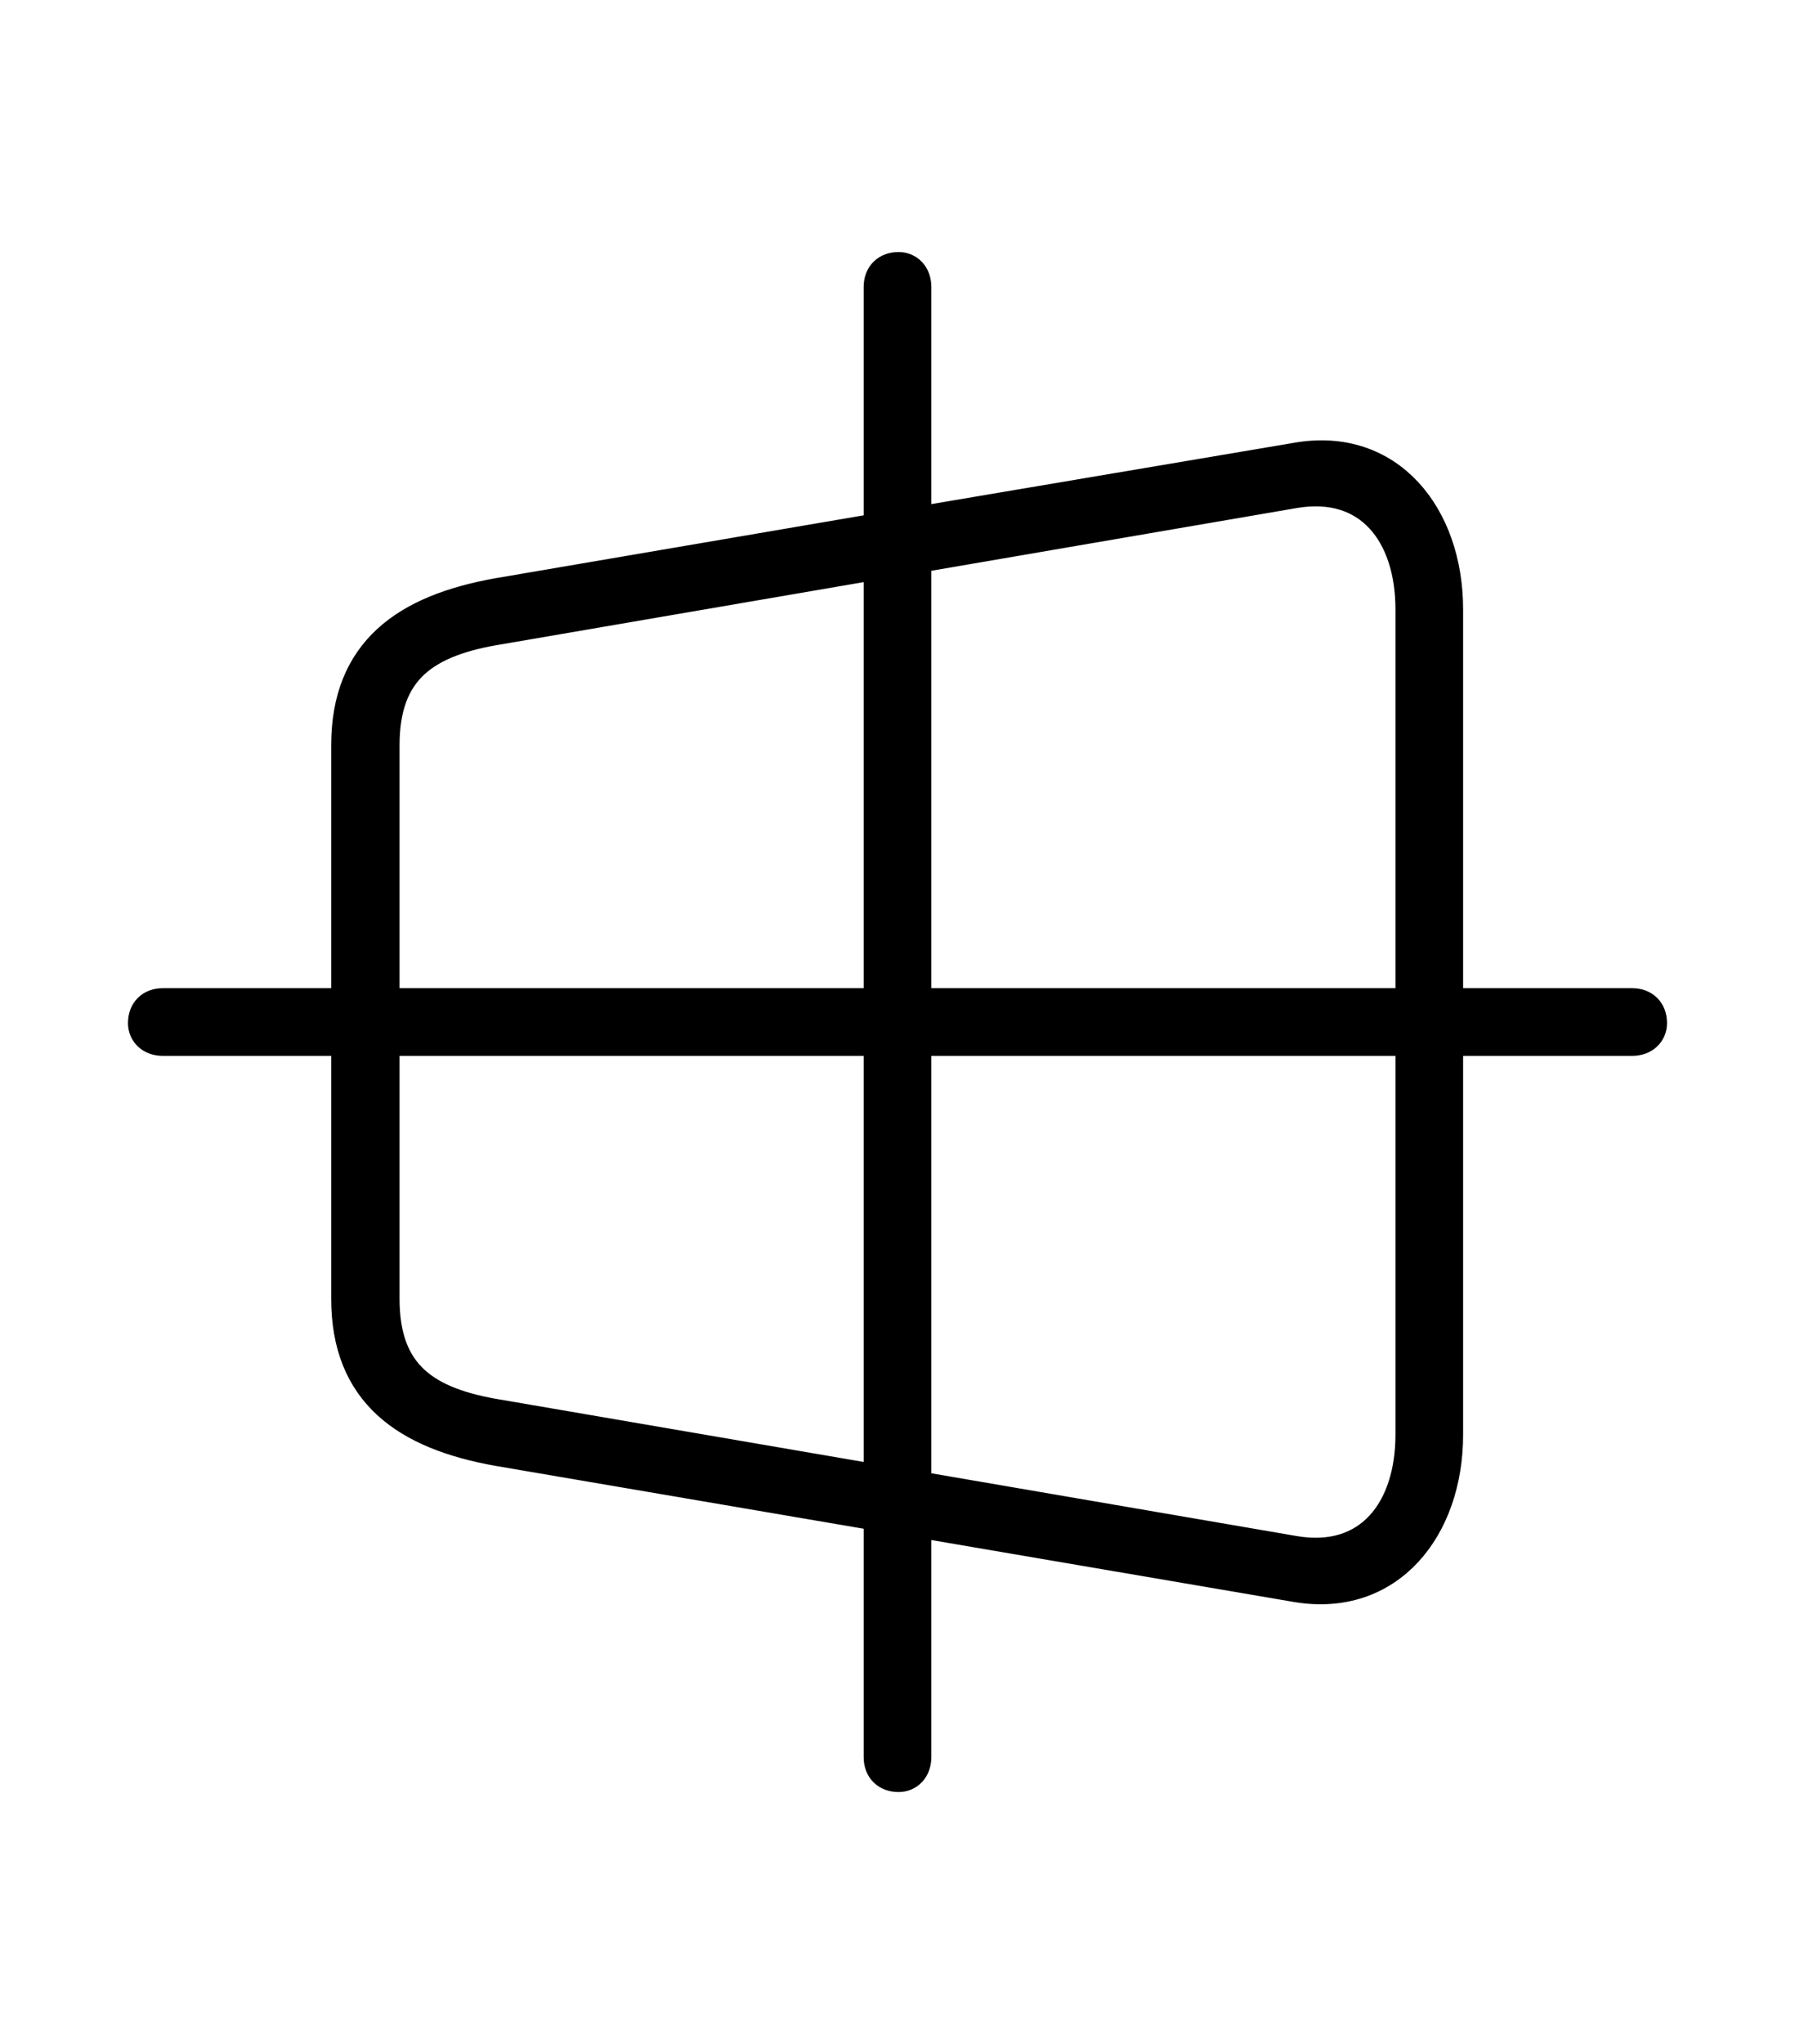 <svg width='54.463px' height='61.982px' direction='ltr' xmlns='http://www.w3.org/2000/svg' version='1.1'>
<g fill-rule='nonzero' transform='scale(1,-1) translate(0,-61.982)'>
<path fill='black' stroke='black' fill-opacity='1.0' stroke-width='1.0' d='
    M 4.941,30.465
    L 10.549,30.465
    L 10.549,22.602
    C 10.549,19.766 12.332,18.52 15.125,18.025
    L 26.705,16.049
    L 26.705,8.701
    C 26.705,8.357 26.92,8.143 27.264,8.143
    C 27.543,8.143 27.758,8.357 27.758,8.701
    L 27.758,15.877
    L 39.338,13.9
    C 42.131,13.428 43.893,15.662 43.893,18.477
    L 43.893,30.465
    L 49.521,30.465
    C 49.865,30.465 50.08,30.68 50.08,30.959
    C 50.08,31.303 49.865,31.518 49.521,31.518
    L 43.893,31.518
    L 43.893,43.506
    C 43.893,46.32 42.131,48.555 39.338,48.061
    L 27.758,46.105
    L 27.758,53.281
    C 27.758,53.625 27.543,53.84 27.264,53.84
    C 26.92,53.84 26.705,53.625 26.705,53.281
    L 26.705,45.934
    L 15.125,43.957
    C 12.332,43.463 10.549,42.217 10.549,39.381
    L 10.549,31.518
    L 4.941,31.518
    C 4.598,31.518 4.383,31.303 4.383,30.959
    C 4.383,30.68 4.598,30.465 4.941,30.465
    Z
    M 39.273,47.072
    C 41.572,47.459 42.84,45.805 42.84,43.506
    L 42.84,31.518
    L 27.758,31.518
    L 27.758,45.096
    Z
    M 11.623,39.381
    C 11.623,41.701 12.869,42.582 15.189,42.947
    L 26.705,44.924
    L 26.705,31.518
    L 11.623,31.518
    Z
    M 15.189,19.035
    C 12.869,19.4 11.623,20.281 11.623,22.602
    L 11.623,30.465
    L 26.705,30.465
    L 26.705,17.059
    Z
    M 39.273,14.91
    L 27.758,16.887
    L 27.758,30.465
    L 42.84,30.465
    L 42.84,18.477
    C 42.84,16.178 41.572,14.523 39.273,14.91
    Z
' />
</g>
</svg>